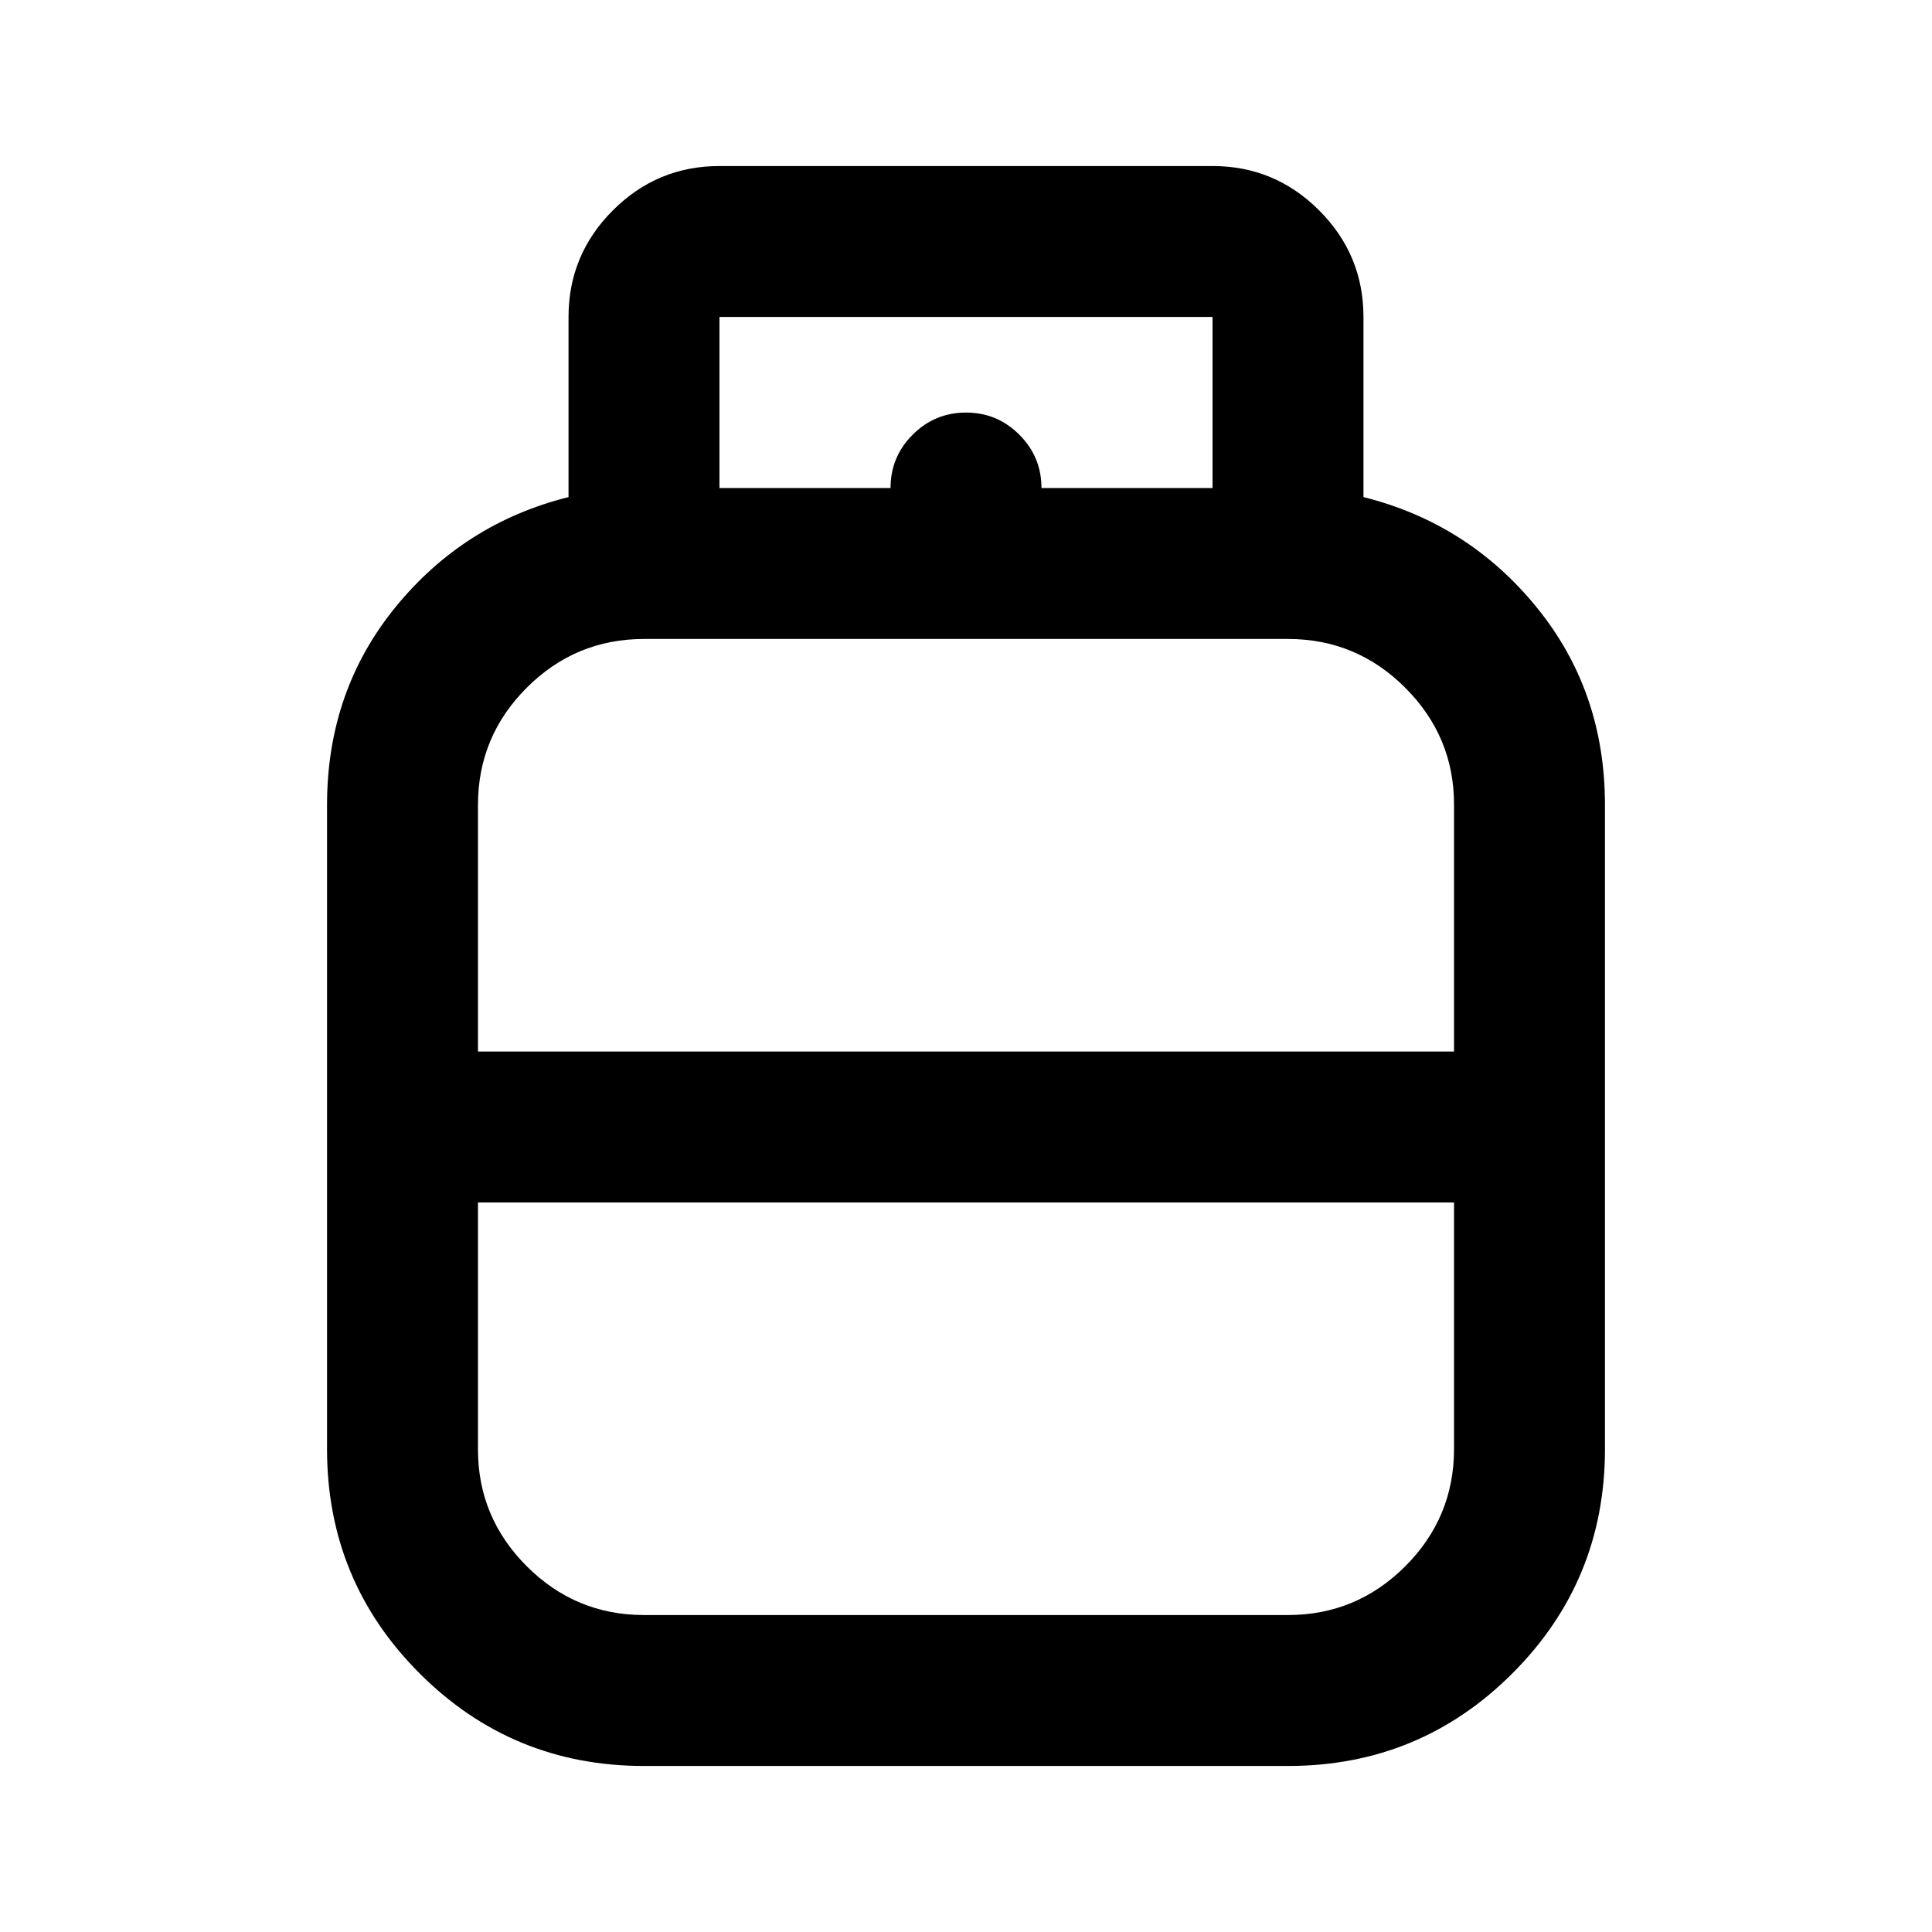 <svg xmlns="http://www.w3.org/2000/svg" height="24" viewBox="0 -960 960 960" width="24"><path d="M320-82.5q-65.5 0-111.5-46t-46-111.5v-320q0-56.6 34-98.3 34-41.7 86-54.7v-89.5q0-30.94 22.03-52.97 22.03-22.03 52.97-22.03h245q30.94 0 52.97 22.03 22.03 22.03 22.03 52.97v89.5q52 13 86 54.7t34 98.3v320q0 65.5-46 111.5T640-82.5H320Zm-82.5-355h485v-122.75q0-33.75-24.23-58Q674.03-642.5 640-642.5H320q-34.03 0-58.27 24.23Q237.5-594.03 237.5-560v122.5Zm82.5 280h320q34.03 0 58.27-24.23Q722.5-205.97 722.5-240v-122.5h-485v122.75q0 33.75 24.23 58Q285.97-157.5 320-157.5Zm160-280Zm0 75Zm0-37.5Zm37.5-317.5h85v-85h-245v85h85q0-15.5 11-26.5t26.5-11q15.5 0 26.5 11t11 26.5Z"/></svg>